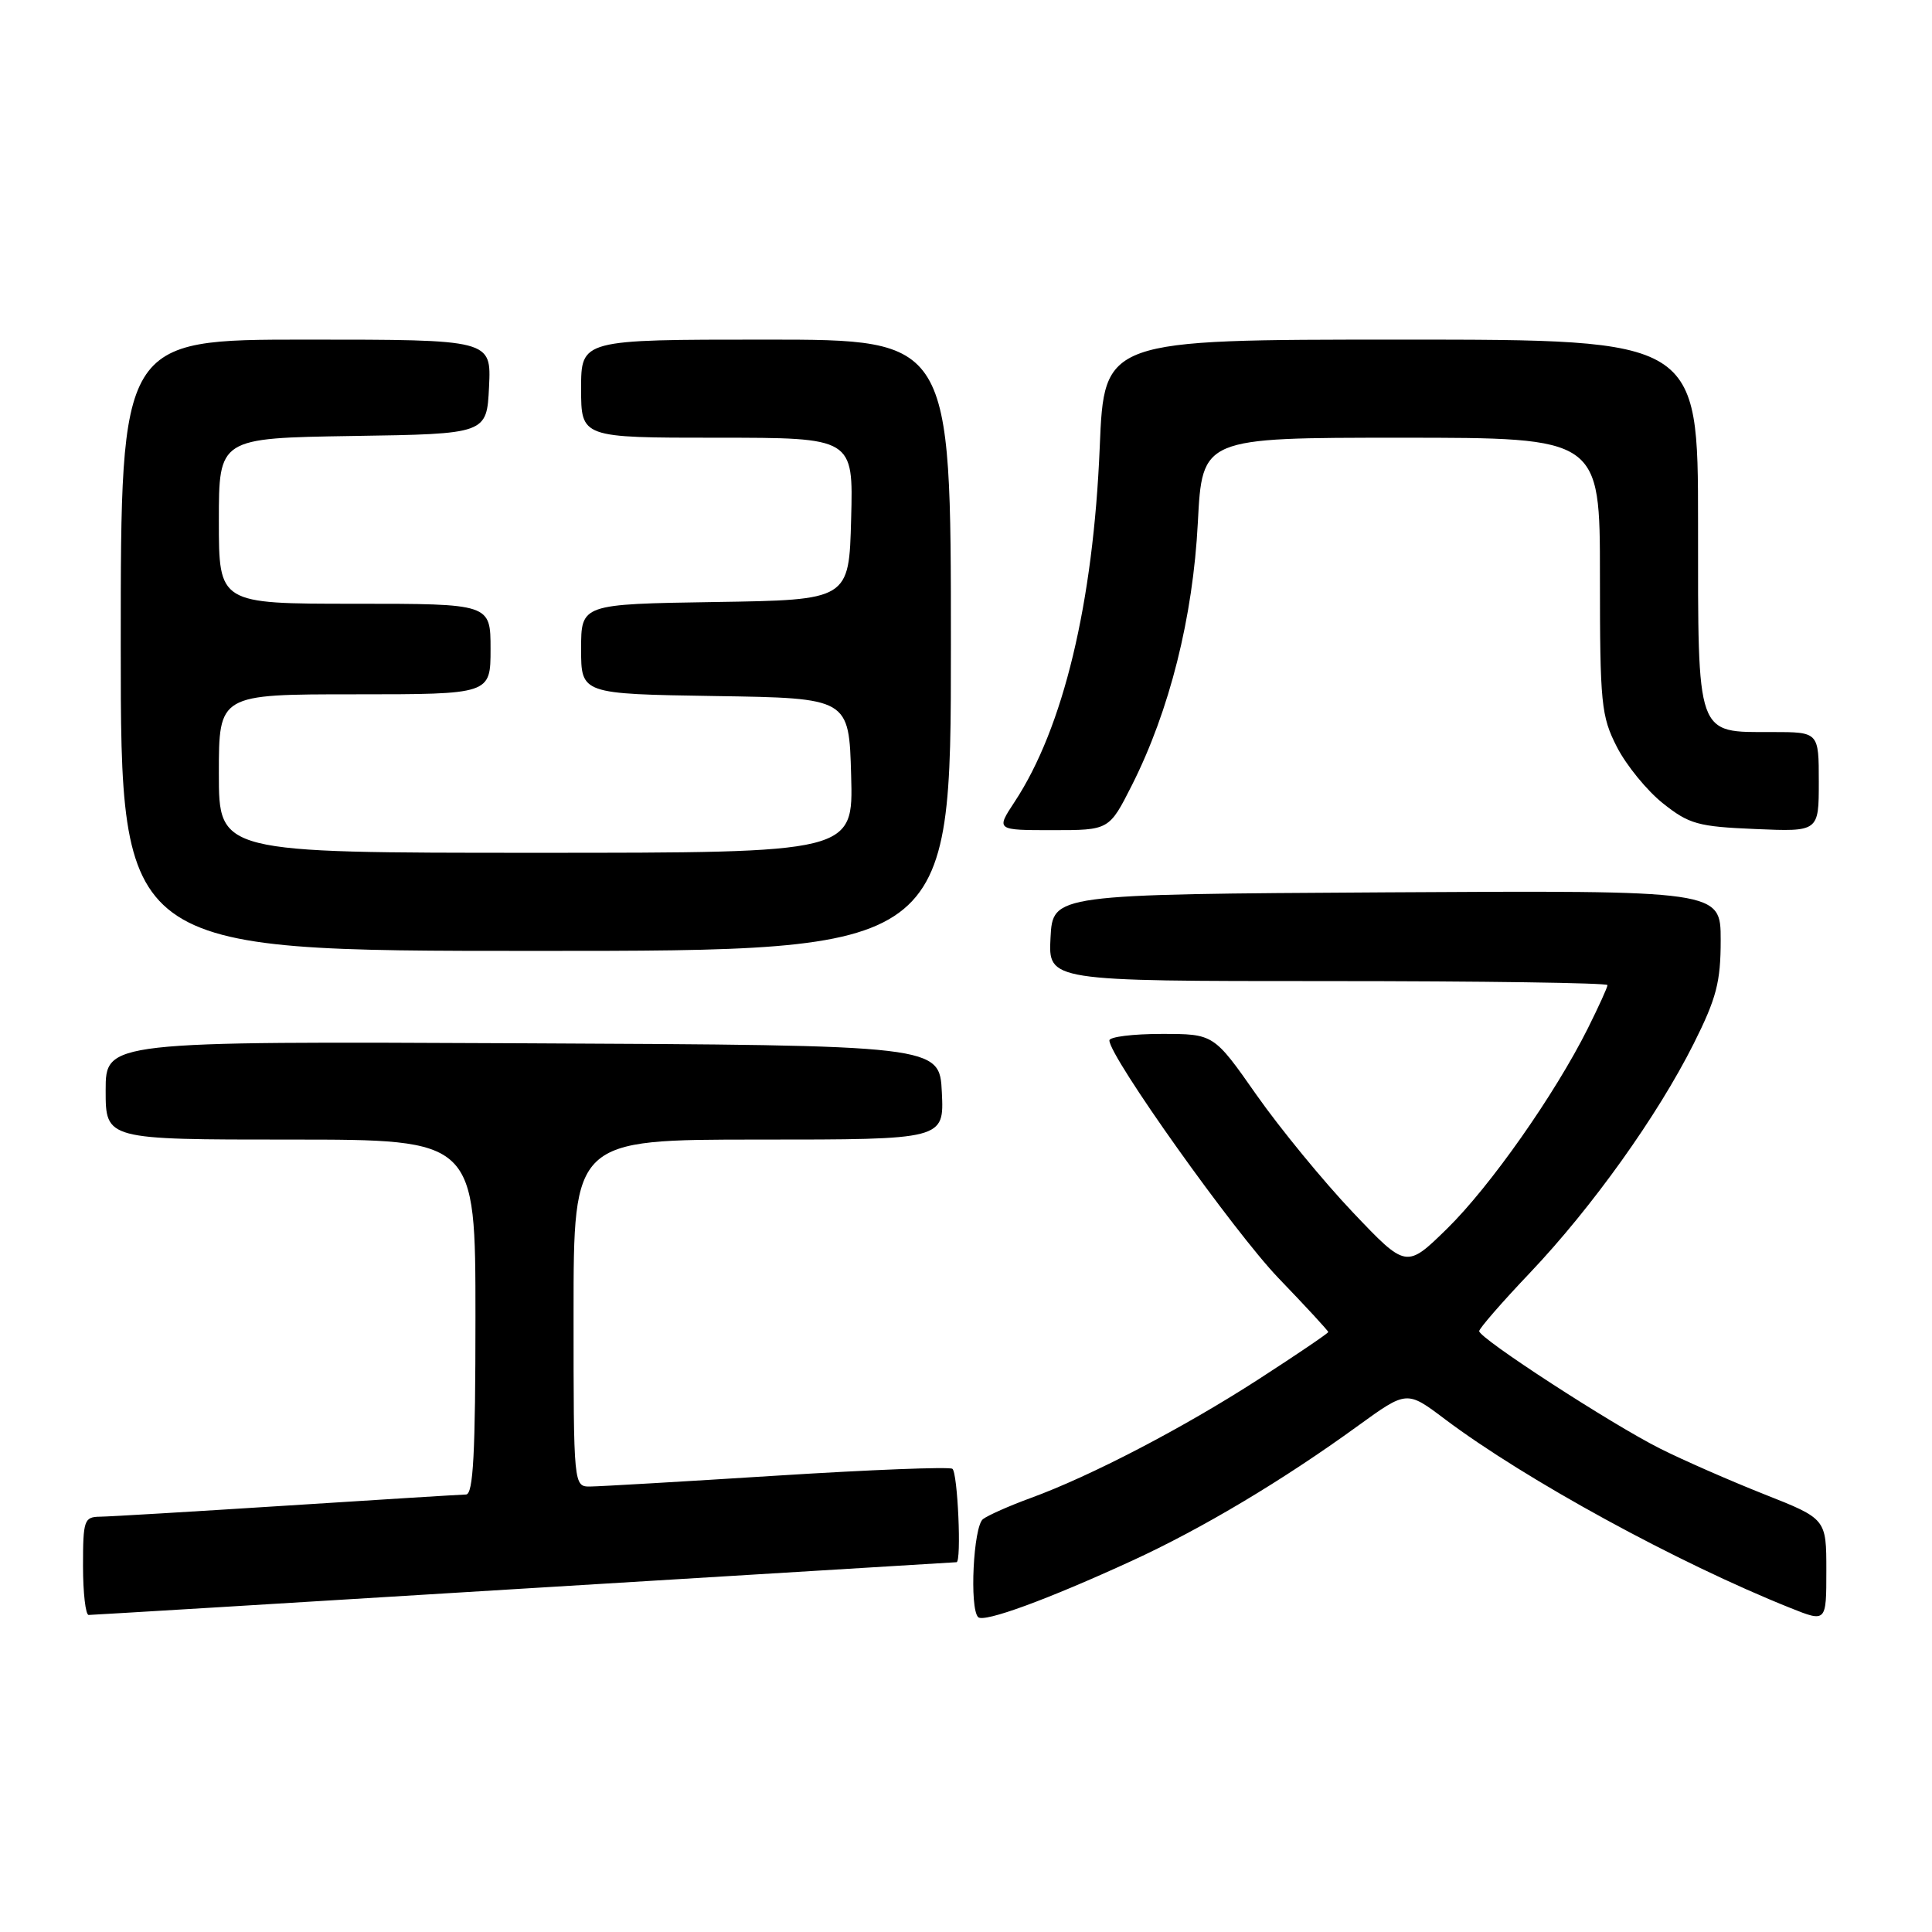 <?xml version="1.0" encoding="UTF-8" standalone="no"?>
<!DOCTYPE svg PUBLIC "-//W3C//DTD SVG 1.1//EN" "http://www.w3.org/Graphics/SVG/1.1/DTD/svg11.dtd" >
<svg xmlns="http://www.w3.org/2000/svg" xmlns:xlink="http://www.w3.org/1999/xlink" version="1.1" viewBox="0 0 256 256">
 <g >
 <path fill="currentColor"
d=" M 149.99 206.81 C 159.31 202.53 169.99 196.15 179.95 188.92 C 186.41 184.24 186.41 184.24 191.45 188.04 C 202.14 196.08 222.25 207.07 237.25 213.07 C 242.00 214.97 242.00 214.97 242.00 208.11 C 242.00 201.25 242.00 201.25 233.75 197.99 C 229.21 196.19 223.03 193.48 220.00 191.96 C 213.57 188.74 196.00 177.34 196.00 176.38 C 196.00 176.03 199.04 172.53 202.76 168.62 C 210.97 159.96 219.62 147.86 224.43 138.28 C 227.44 132.27 228.00 130.13 228.00 124.57 C 228.00 117.98 228.00 117.98 183.75 118.24 C 139.50 118.50 139.50 118.50 139.20 124.25 C 138.90 130.00 138.90 130.00 175.95 130.00 C 196.33 130.00 213.00 130.24 213.00 130.53 C 213.00 130.83 211.82 133.41 210.39 136.28 C 206.01 145.03 197.45 157.21 191.75 162.80 C 186.34 168.09 186.34 168.09 179.25 160.63 C 175.35 156.52 169.61 149.52 166.49 145.08 C 160.83 137.00 160.83 137.00 153.92 137.00 C 150.11 137.00 147.00 137.39 147.00 137.86 C 147.00 140.02 163.50 163.20 169.41 169.36 C 173.04 173.13 176.00 176.34 176.00 176.50 C 176.00 176.66 171.84 179.48 166.75 182.77 C 156.77 189.22 144.50 195.61 136.50 198.52 C 133.75 199.53 130.94 200.77 130.25 201.29 C 128.98 202.26 128.44 213.11 129.61 214.28 C 130.37 215.04 138.83 211.94 149.99 206.81 Z  M 69.49 210.49 C 100.83 208.57 126.60 207.00 126.74 207.00 C 127.43 207.00 126.90 195.05 126.19 194.62 C 125.75 194.34 115.28 194.75 102.94 195.53 C 90.60 196.31 79.49 196.96 78.25 196.97 C 76.00 197.00 76.00 197.00 76.00 174.00 C 76.00 151.00 76.00 151.00 100.55 151.00 C 125.10 151.00 125.10 151.00 124.80 144.75 C 124.50 138.50 124.50 138.50 69.25 138.24 C 14.00 137.98 14.00 137.98 14.00 144.49 C 14.00 151.00 14.00 151.00 38.50 151.00 C 63.00 151.00 63.00 151.00 63.00 174.50 C 63.00 192.62 62.71 198.01 61.75 198.03 C 61.06 198.04 50.38 198.71 38.00 199.50 C 25.62 200.29 14.49 200.96 13.25 200.97 C 11.15 201.00 11.00 201.43 11.00 207.50 C 11.00 211.07 11.34 214.00 11.75 213.99 C 12.16 213.99 38.14 212.42 69.49 210.49 Z  M 126.00 85.50 C 126.00 45.00 126.00 45.00 101.50 45.00 C 77.00 45.00 77.00 45.00 77.00 51.50 C 77.00 58.00 77.00 58.00 95.03 58.00 C 113.07 58.00 113.07 58.00 112.78 68.75 C 112.50 79.50 112.50 79.50 94.75 79.77 C 77.00 80.05 77.00 80.05 77.00 86.00 C 77.00 91.95 77.00 91.95 94.75 92.23 C 112.50 92.50 112.50 92.50 112.78 102.75 C 113.07 113.00 113.07 113.00 71.03 113.00 C 29.00 113.00 29.00 113.00 29.00 102.50 C 29.00 92.00 29.00 92.00 47.00 92.00 C 65.00 92.00 65.00 92.00 65.00 86.00 C 65.00 80.00 65.00 80.00 47.00 80.00 C 29.00 80.00 29.00 80.00 29.00 69.02 C 29.00 58.05 29.00 58.05 46.75 57.77 C 64.50 57.50 64.50 57.50 64.80 51.25 C 65.10 45.00 65.10 45.00 40.55 45.00 C 16.00 45.00 16.00 45.00 16.00 85.50 C 16.00 126.00 16.00 126.00 71.00 126.00 C 126.00 126.00 126.00 126.00 126.00 85.50 Z  M 149.98 104.05 C 154.98 94.14 158.07 81.83 158.72 69.25 C 159.30 58.00 159.30 58.00 185.65 58.00 C 212.00 58.00 212.00 58.00 212.00 76.29 C 212.00 93.28 212.16 94.89 214.25 98.98 C 215.49 101.40 218.23 104.76 220.34 106.44 C 223.82 109.21 224.99 109.53 232.59 109.85 C 241.00 110.21 241.00 110.21 241.00 103.60 C 241.00 97.00 241.00 97.00 234.83 97.00 C 224.68 97.00 225.00 97.89 225.00 69.35 C 225.00 45.00 225.00 45.00 185.65 45.00 C 146.31 45.00 146.31 45.00 145.72 59.25 C 144.87 79.90 140.90 96.45 134.44 106.25 C 131.97 110.00 131.97 110.00 139.47 110.00 C 146.97 110.00 146.97 110.00 149.98 104.05 Z "/>
</g>
</svg>
